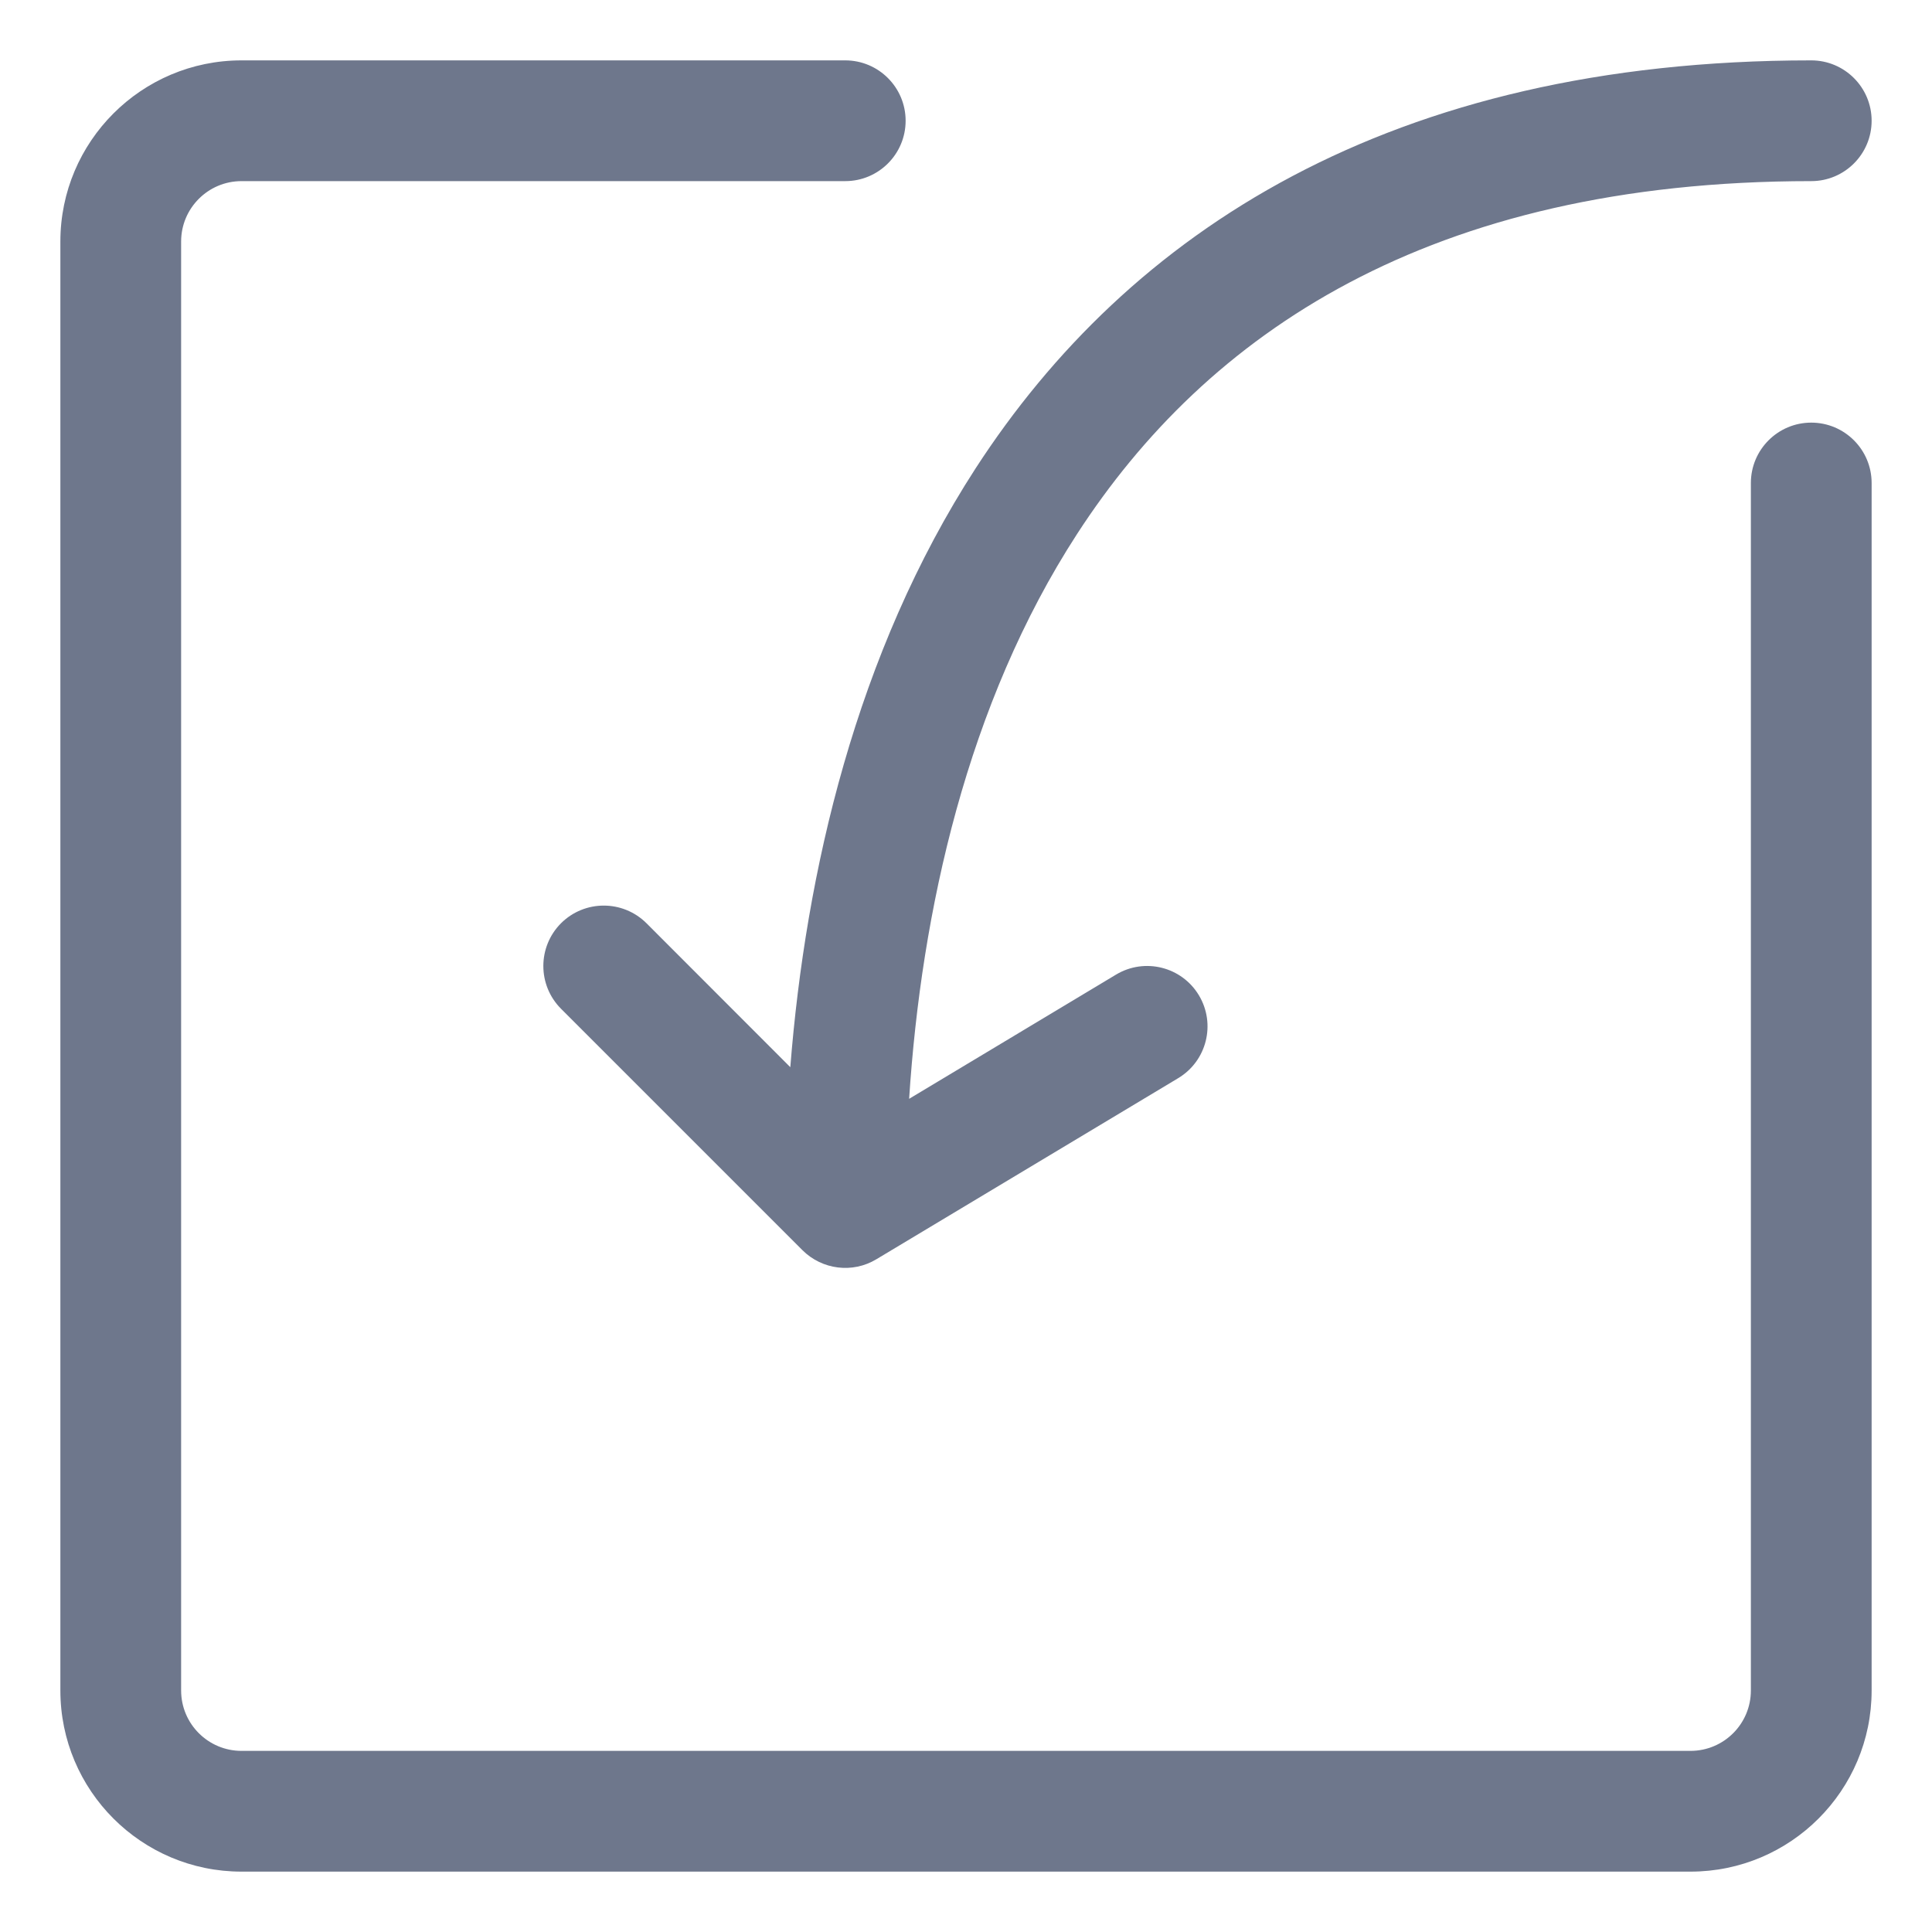 <svg width="16" height="16" viewBox="0 0 16 16" fill="none" xmlns="http://www.w3.org/2000/svg">
<g clip-path="url(#clip0_435_9484)">
<path fill-rule="evenodd" clip-rule="evenodd" d="M1.5 2C1.5 1.724 1.724 1.5 2 1.5H7C7.276 1.5 7.5 1.276 7.5 1C7.5 0.724 7.276 0.5 7 0.5H2C1.172 0.5 0.5 1.172 0.5 2V14C0.5 14.828 1.172 15.5 2 15.5H14C14.828 15.5 15.5 14.828 15.5 14V4C15.5 3.724 15.276 3.5 15 3.5C14.724 3.5 14.5 3.724 14.5 4V14C14.5 14.276 14.276 14.5 14 14.5H2C1.724 14.5 1.5 14.276 1.5 14V2ZM4.646 8.354C4.451 8.158 4.451 7.842 4.646 7.646C4.842 7.451 5.158 7.451 5.354 7.646L6.545 8.838C6.672 7.227 7.088 5.41 8.08 3.878C9.344 1.929 11.506 0.5 15 0.5C15.276 0.5 15.5 0.724 15.5 1C15.5 1.276 15.276 1.5 15 1.5C11.828 1.5 9.99 2.771 8.92 4.422C8.008 5.828 7.63 7.549 7.529 9.1L9.243 8.071C9.48 7.929 9.787 8.006 9.929 8.243C10.071 8.48 9.994 8.787 9.757 8.929L7.257 10.429C7.061 10.547 6.809 10.516 6.646 10.354L4.646 8.354Z" fill="#6E778C"/>
</g>
<defs>
<clipPath id="clip0_435_9484">
<rect width="16" height="16" fill="white"/>
</clipPath>
</defs>
</svg>

